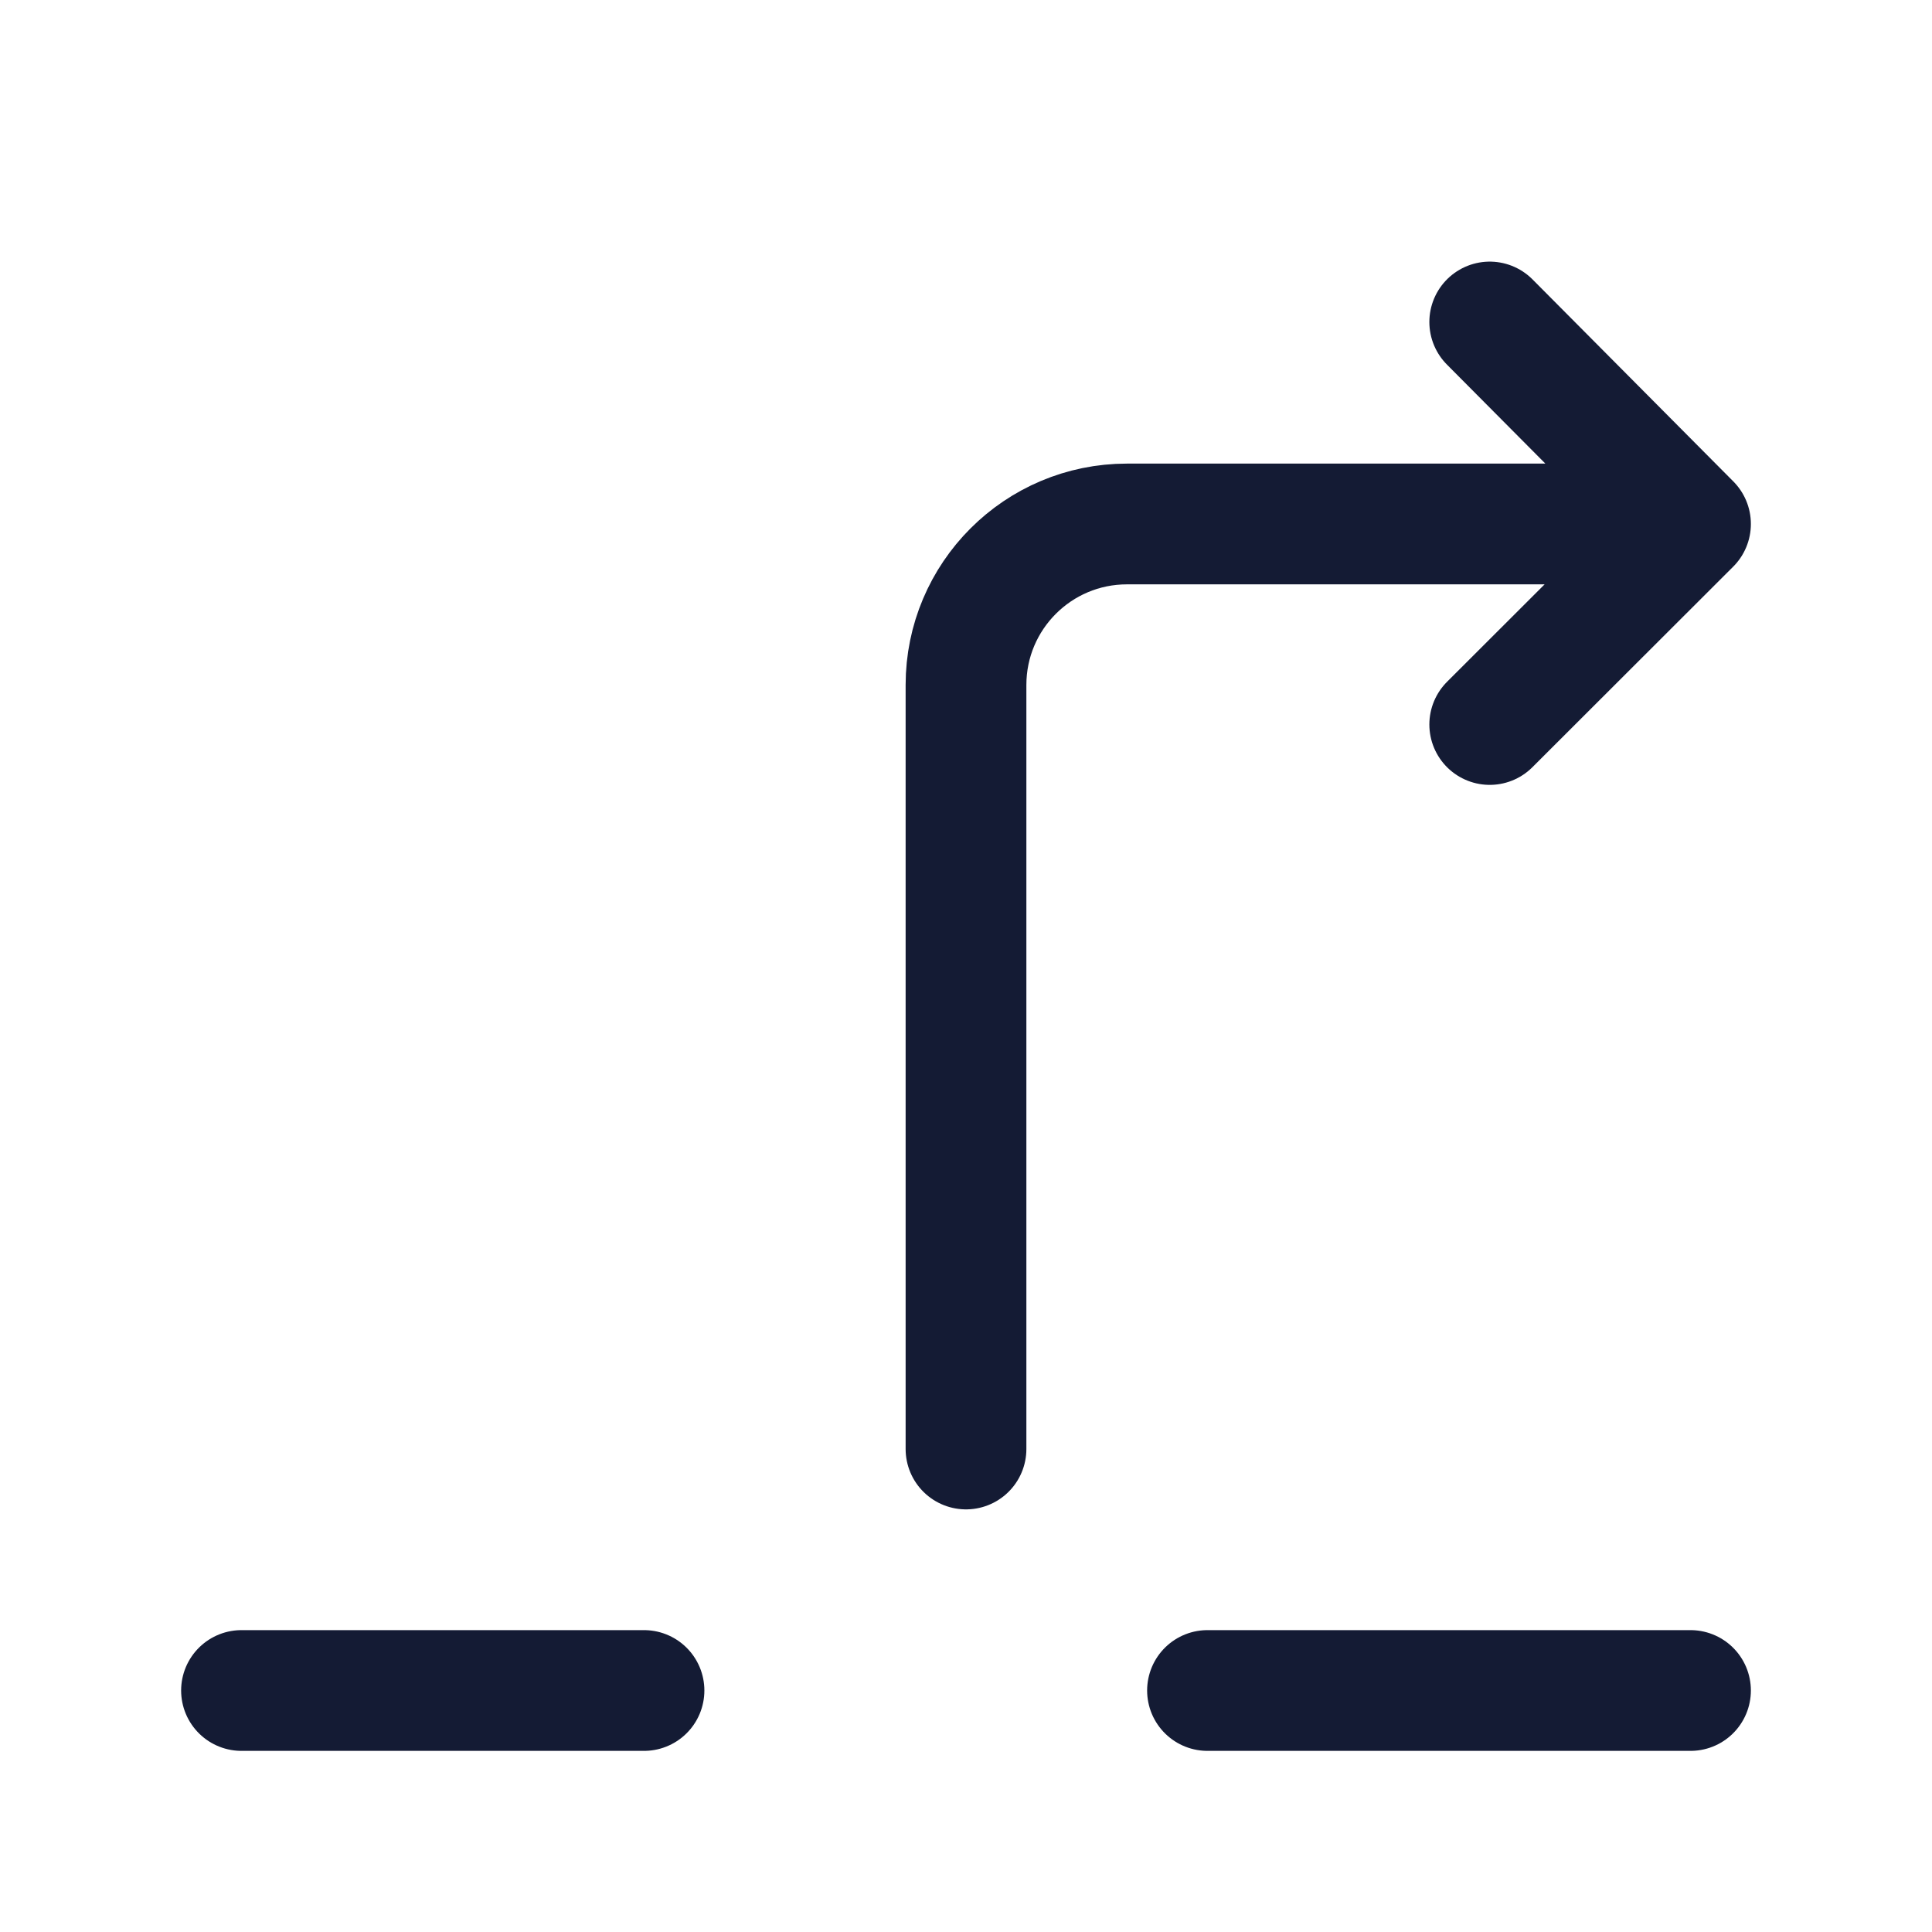 <svg width="24" height="24" viewBox="0 0 24 24" fill="none" xmlns="http://www.w3.org/2000/svg">
<path d="M3 21H8" stroke="#141B34" stroke-width="1.5" stroke-linecap="round" stroke-linejoin="round"/>
<path d="M15 21H21" stroke="#141B34" stroke-width="1.5" stroke-linecap="round" stroke-linejoin="round"/>
<path d="M12 18V8.509C12 7.405 12.895 6.509 14 6.509H20.141M18.506 4L21 6.509L18.506 9" stroke="#141B34" stroke-width="1.5" stroke-linecap="round" stroke-linejoin="round"/>
</svg>
